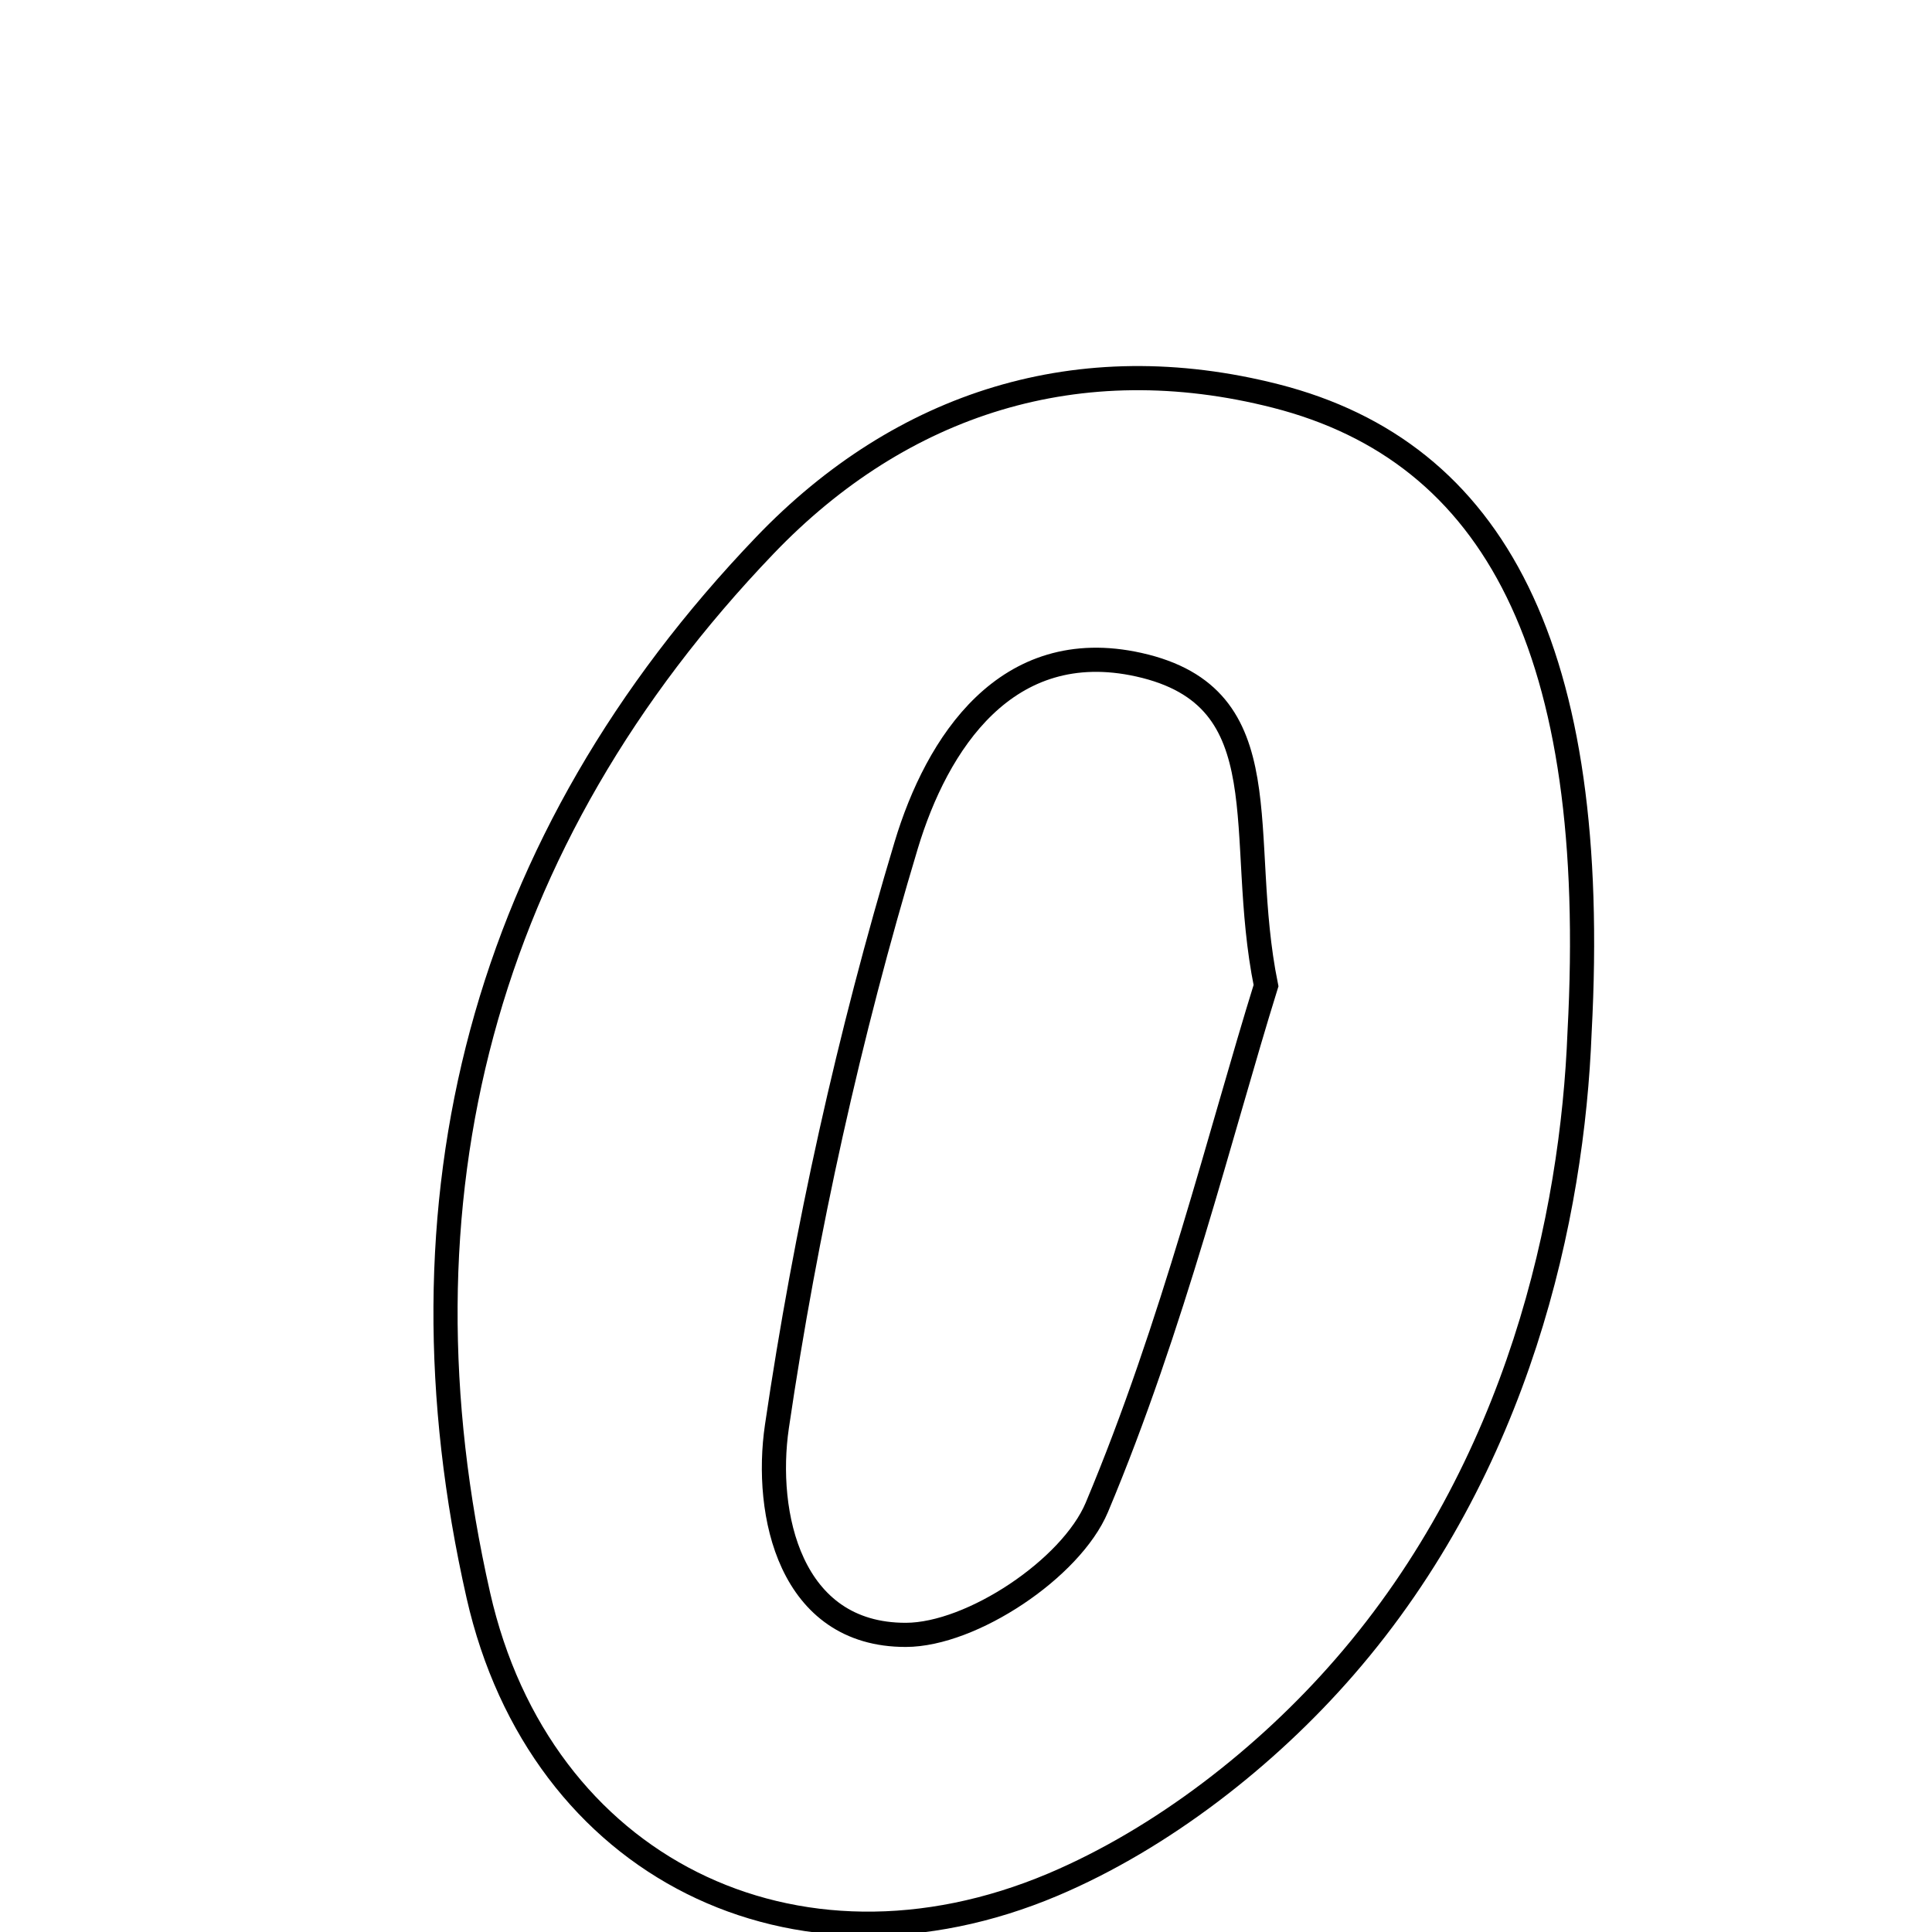 <svg xmlns="http://www.w3.org/2000/svg" viewBox="0.0 0.0 24.0 24.0" height="200px" width="200px"><path fill="none" stroke="black" stroke-width=".3" stroke-opacity="1.0"  filling="0" d="M15.85 4.92 C18.568 5.615 19.876 8.073 19.622 12.823 C19.534 15.095 18.873 18.211 16.701 20.71 C15.731 21.827 14.434 22.838 13.081 23.411 C9.873 24.766 6.708 23.2 5.942 19.817 C4.83 14.908 5.985 10.444 9.502 6.774 C11.198 5.004 13.405 4.296 15.85 4.92"></path>
<path fill="none" stroke="black" stroke-width=".3" stroke-opacity="1.0"  filling="0" d="M14.146 8.257 C15.958 8.66 15.345 10.365 15.727 12.244 C15.163 14.059 14.574 16.468 13.625 18.726 C13.305 19.485 12.071 20.308 11.253 20.309 C9.81 20.312 9.492 18.803 9.651 17.721 C10.009 15.286 10.548 12.858 11.257 10.5 C11.637 9.237 12.5 7.891 14.146 8.257"></path></svg>